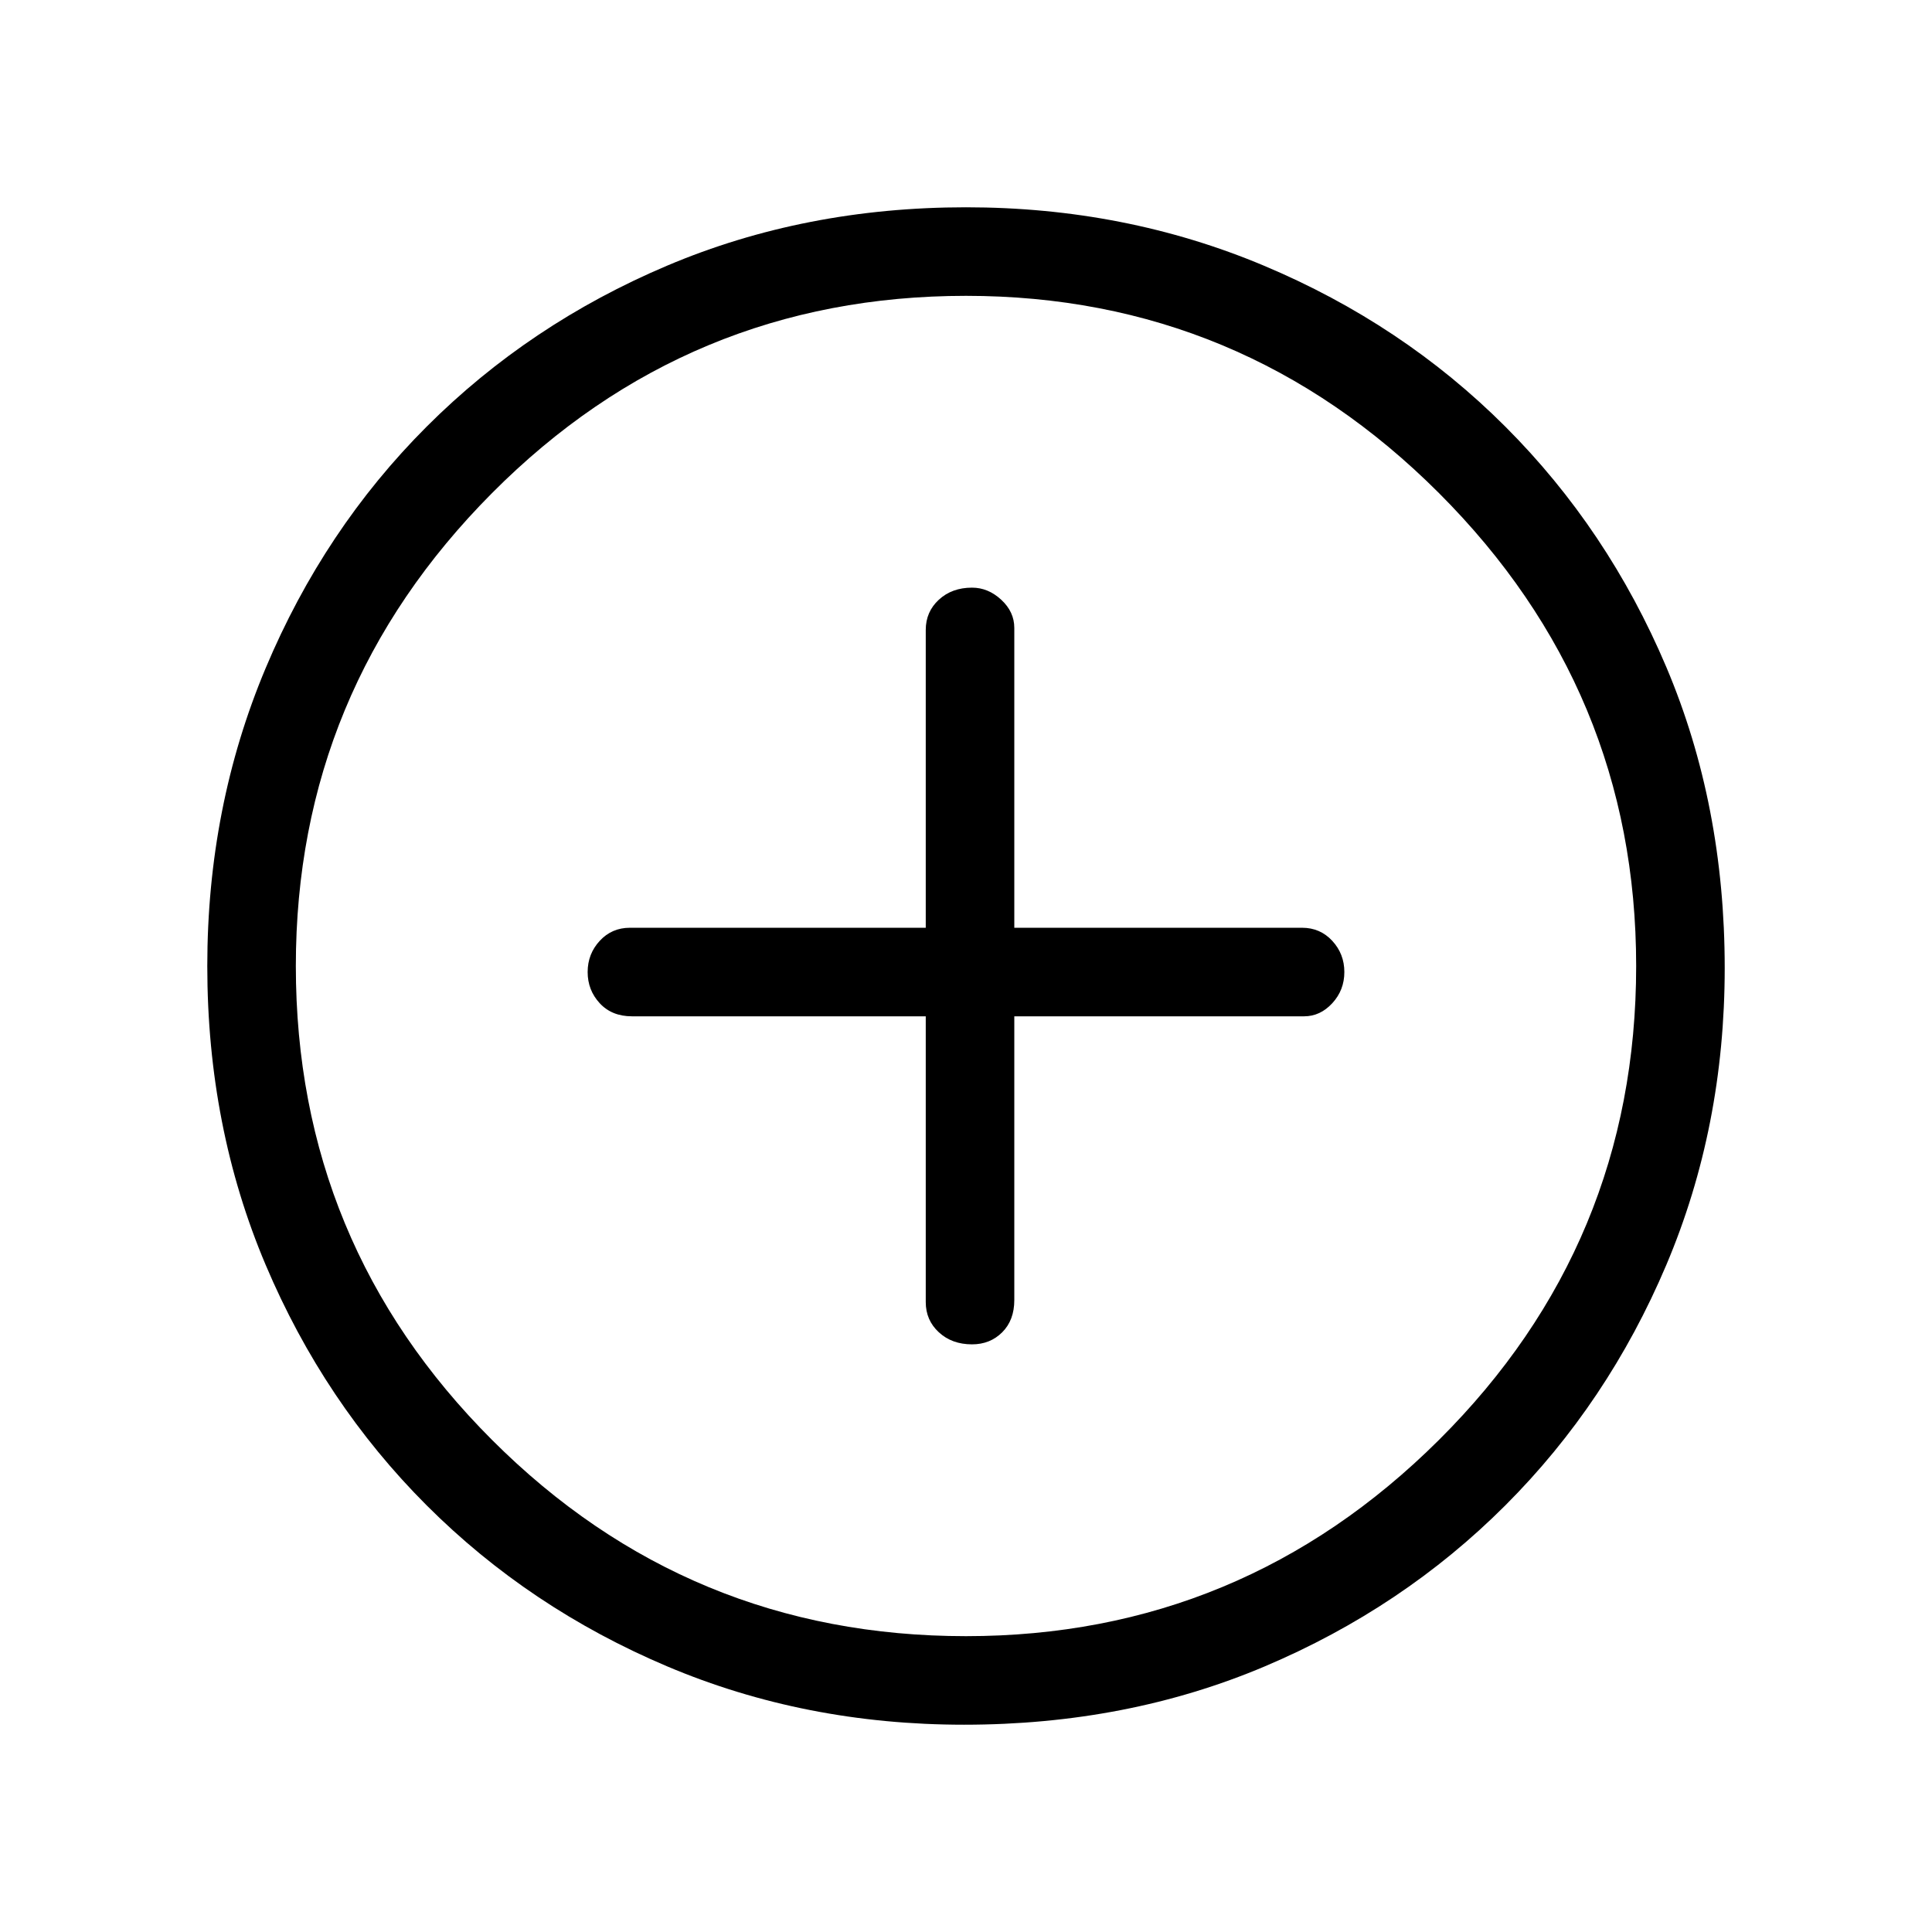 <svg xmlns="http://www.w3.org/2000/svg" height="48" width="48"><path d="M24.15 33.4Q24.6 33.4 24.9 33.1Q25.2 32.8 25.2 32.3V25.25H32.4Q32.8 25.25 33.1 24.925Q33.4 24.6 33.4 24.15Q33.4 23.7 33.1 23.375Q32.8 23.05 32.35 23.05H25.2V15.6Q25.2 15.2 24.875 14.9Q24.55 14.6 24.15 14.6Q23.65 14.6 23.325 14.9Q23 15.2 23 15.65V23.05H15.65Q15.2 23.05 14.9 23.375Q14.6 23.7 14.6 24.15Q14.6 24.6 14.9 24.925Q15.2 25.25 15.7 25.25H23V32.35Q23 32.8 23.325 33.1Q23.65 33.4 24.15 33.4ZM23.95 42.85Q20 42.85 16.575 41.4Q13.15 39.95 10.6 37.4Q8.05 34.85 6.6 31.425Q5.15 28 5.15 24Q5.15 20.05 6.6 16.6Q8.05 13.15 10.6 10.6Q13.15 8.05 16.575 6.6Q20 5.15 24 5.15Q27.95 5.15 31.4 6.6Q34.85 8.05 37.4 10.6Q39.95 13.15 41.4 16.575Q42.85 20 42.85 24.05Q42.85 28 41.4 31.425Q39.95 34.85 37.4 37.4Q34.85 39.95 31.425 41.4Q28 42.85 23.95 42.85ZM24 24Q24 24 24 24Q24 24 24 24Q24 24 24 24Q24 24 24 24Q24 24 24 24Q24 24 24 24Q24 24 24 24Q24 24 24 24ZM24 40.65Q30.85 40.65 35.75 35.775Q40.65 30.9 40.65 24Q40.65 17.15 35.75 12.25Q30.85 7.35 24 7.35Q17.1 7.35 12.225 12.25Q7.35 17.15 7.35 24Q7.35 30.9 12.225 35.775Q17.1 40.65 24 40.65Z"/></svg>